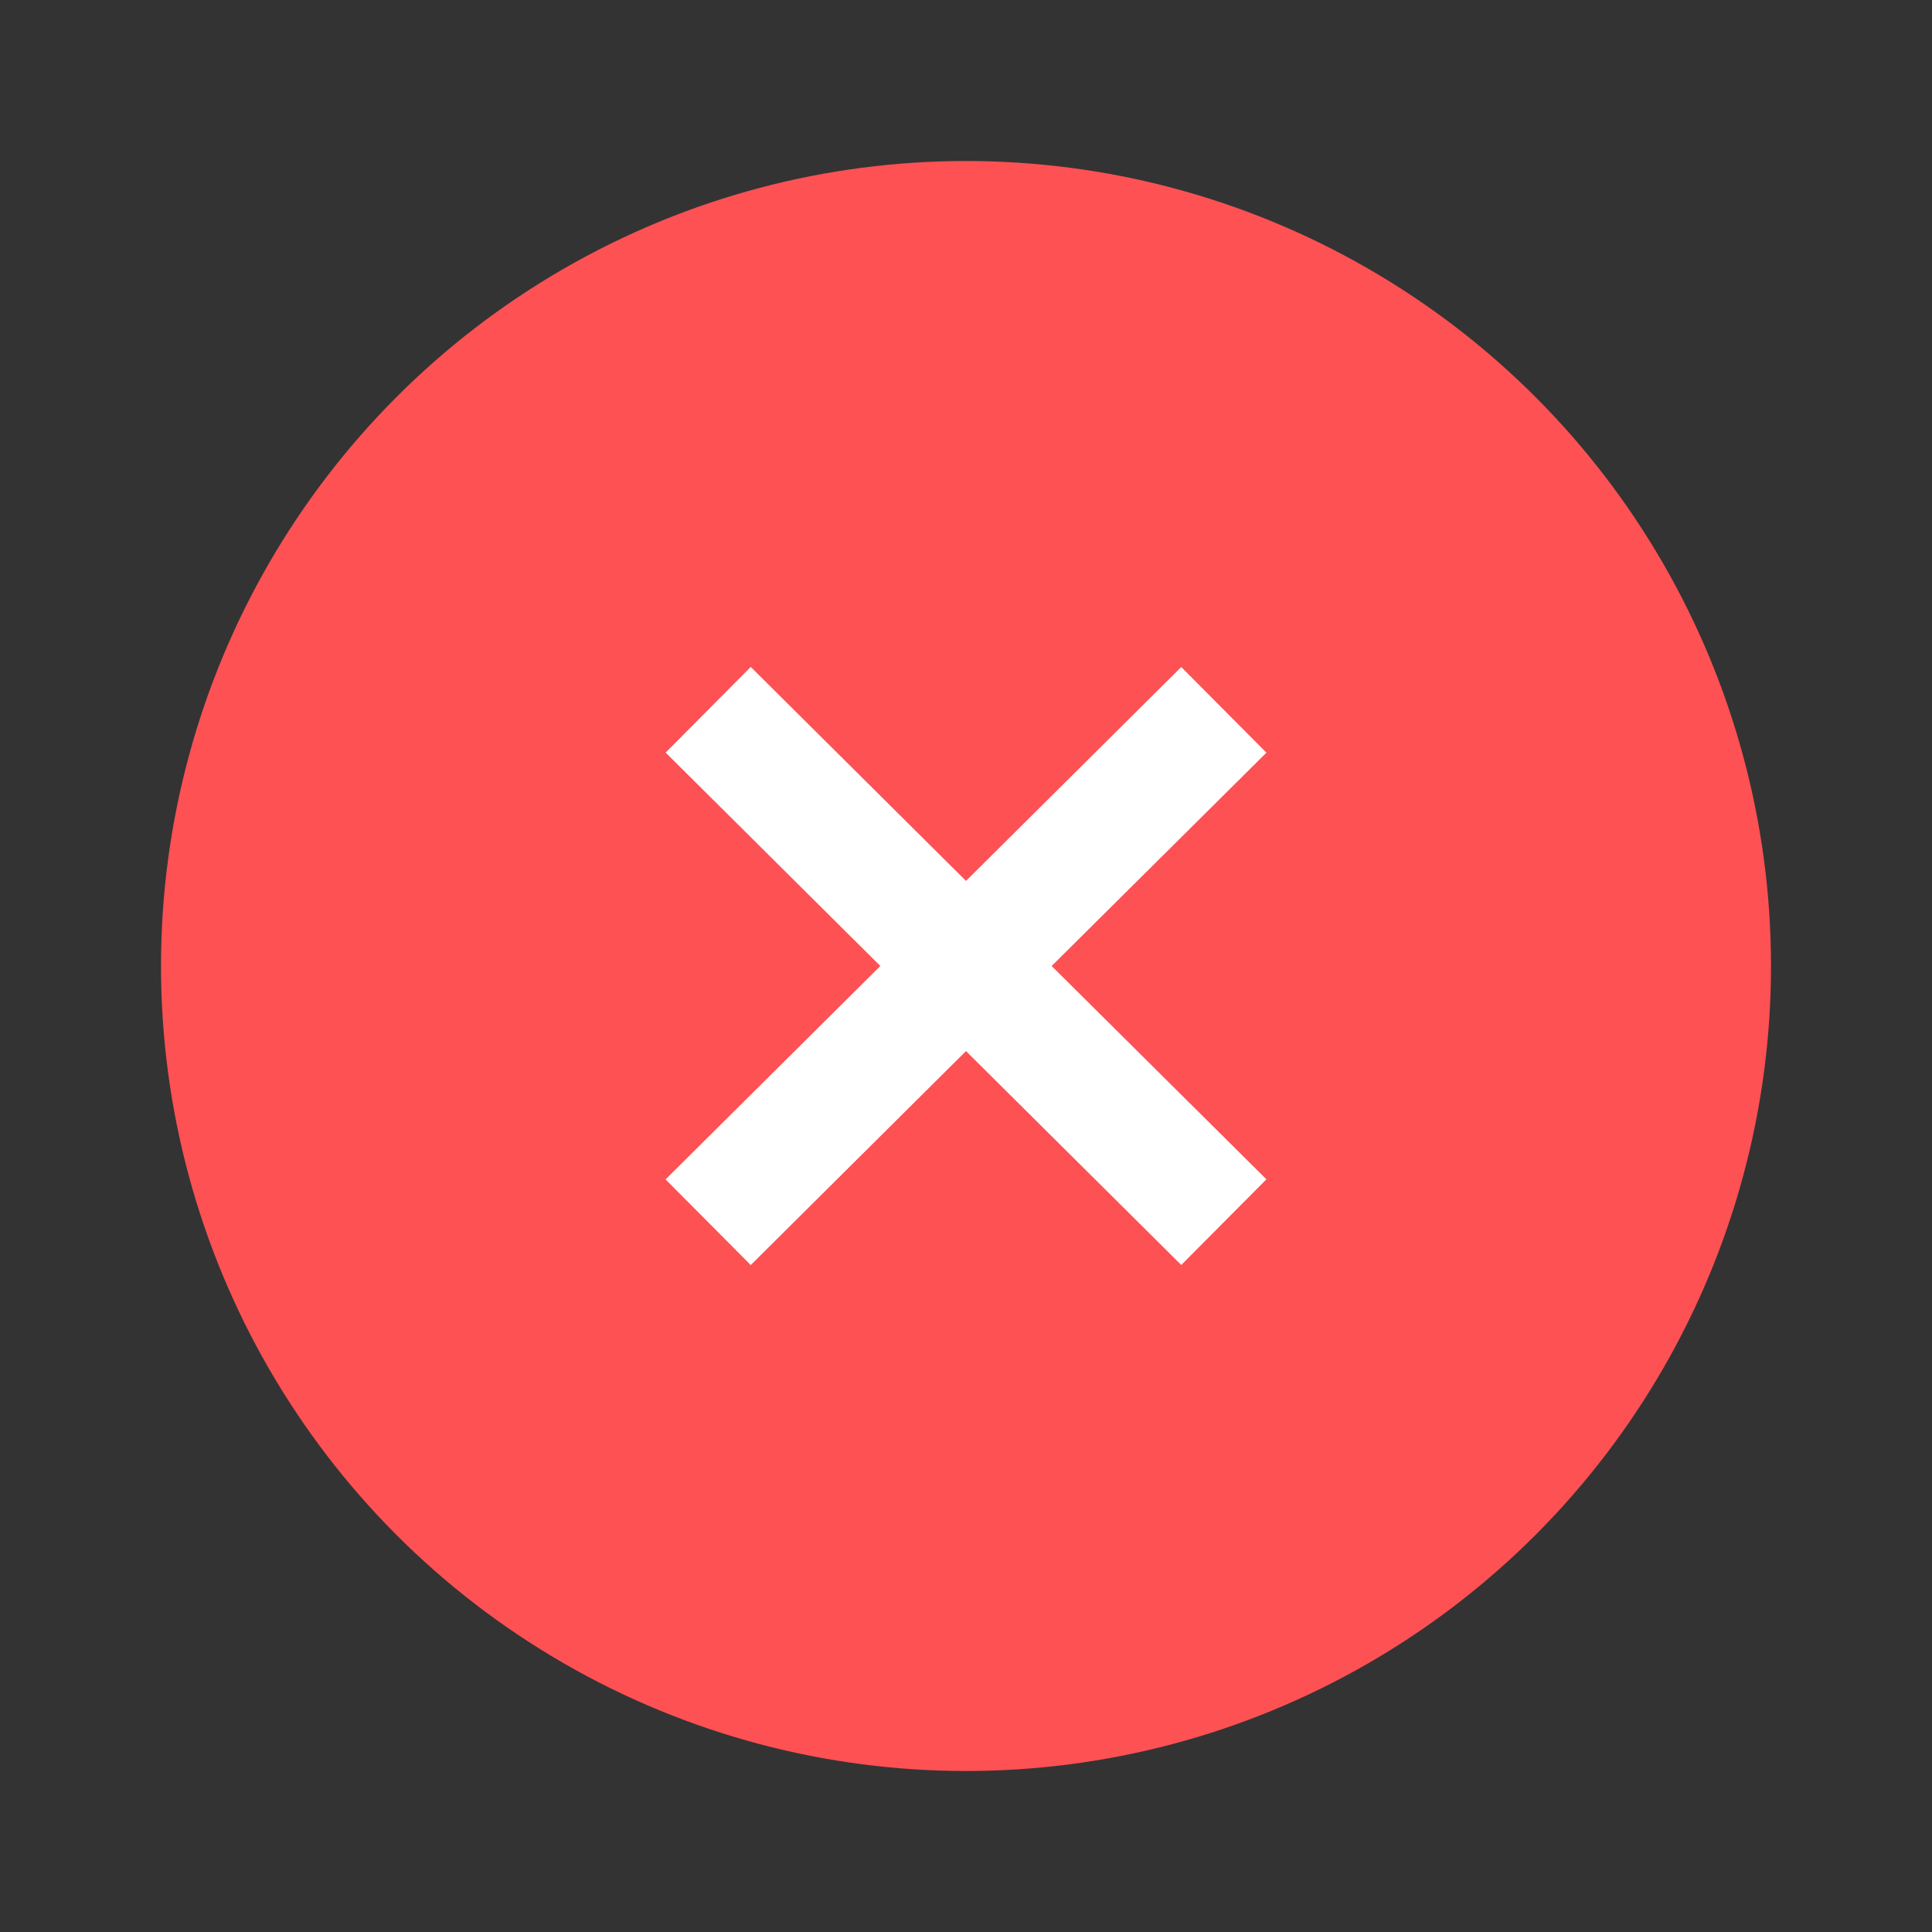 <svg width="24" height="24" viewBox="0 0 24 24" fill="none" xmlns="http://www.w3.org/2000/svg">
<rect x="0" y="0" width="24" height="24" fill="#333333" stroke="none"/>
<circle cx="12" cy="12" r="10" fill="#FD5154"/>
<path fill-rule="evenodd" clip-rule="evenodd" d="M10.936 12L8.269 9.349L9.326 8.285L12 10.943L14.674 8.286L15.732 9.35L13.064 12L15.732 14.65L14.674 15.714L12 13.057L9.326 15.715L8.268 14.651L10.936 12Z" fill="white"/>
</svg>
